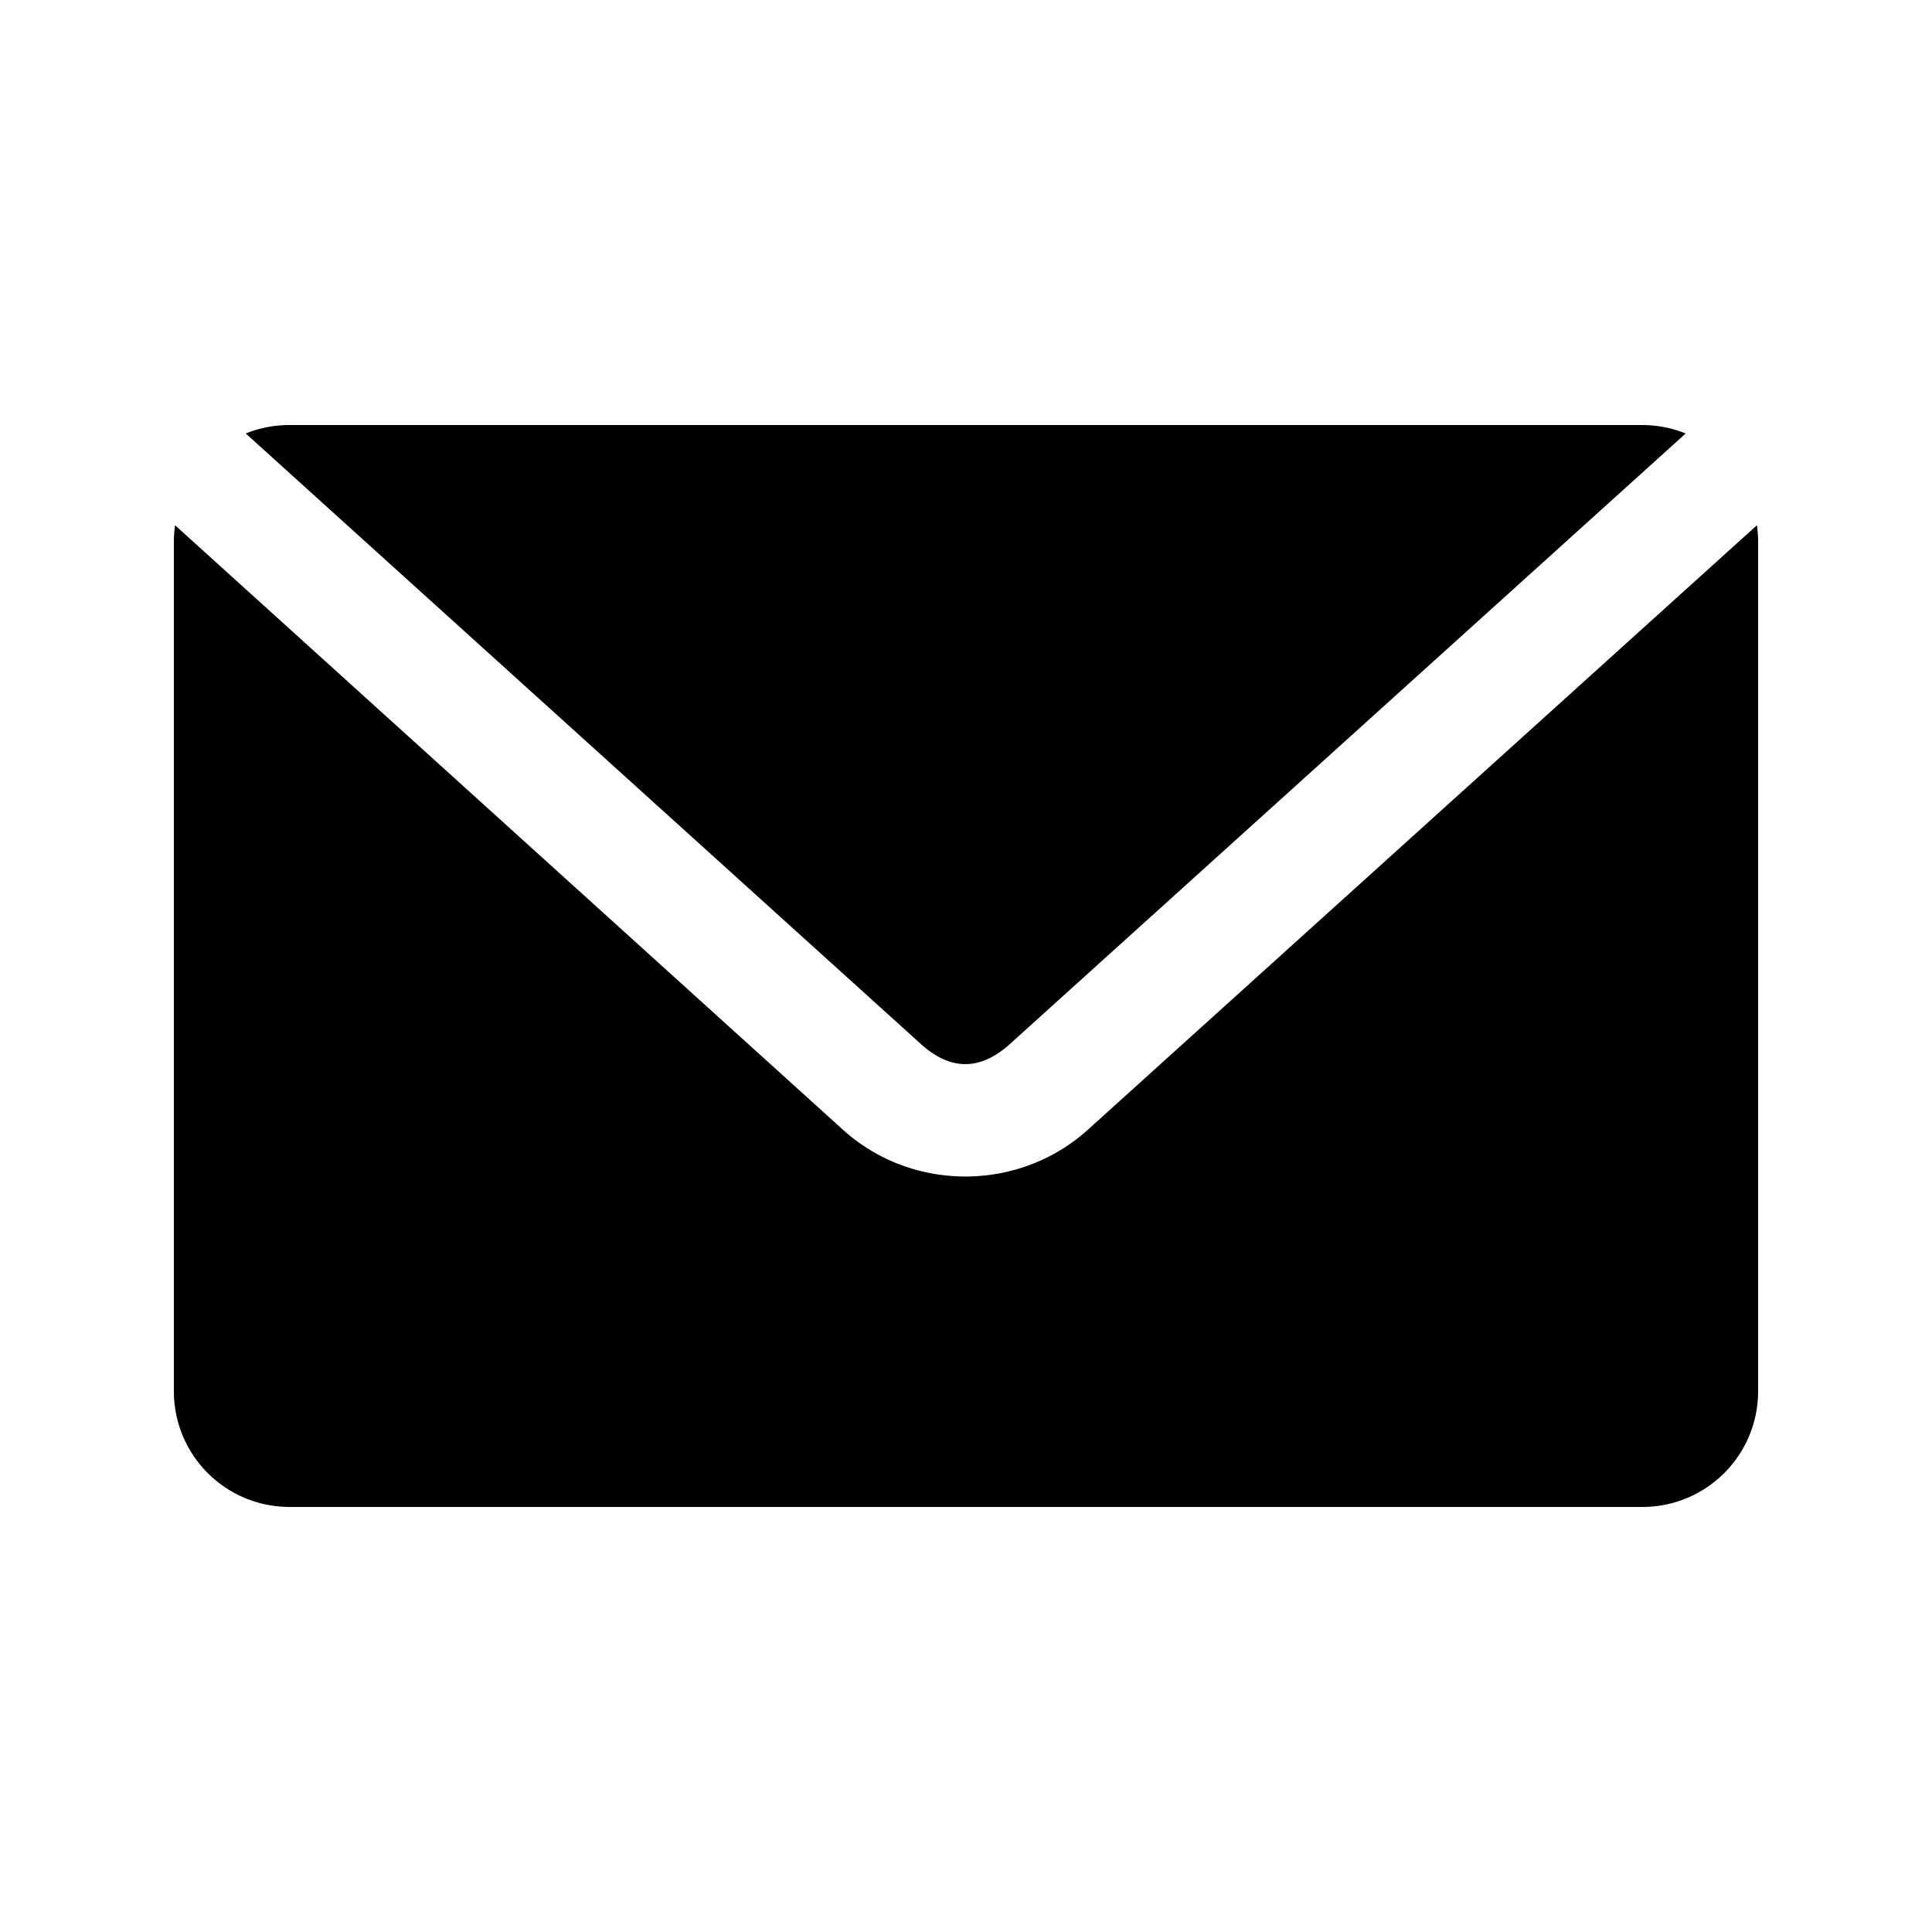<svg height="100" width="100" xmlns="http://www.w3.org/2000/svg" viewBox="0 0 100 100"><path d="M15 22a6.03 6.03 0 00-2.281.437l34.937 31.594c1.543 1.397 3.08 1.397 4.625 0L87.25 22.437A6.017 6.017 0 0085 22H15zm-5.938 5.187c-.035.264-.062.54-.062.813v44c0 3.324 2.676 6 6 6h70c3.324 0 6-2.676 6-6V28c0-.273-.027-.549-.063-.813L56.313 58.47c-3.577 3.232-9.111 3.237-12.688 0L9.062 27.187z" overflow="visible"/></svg>